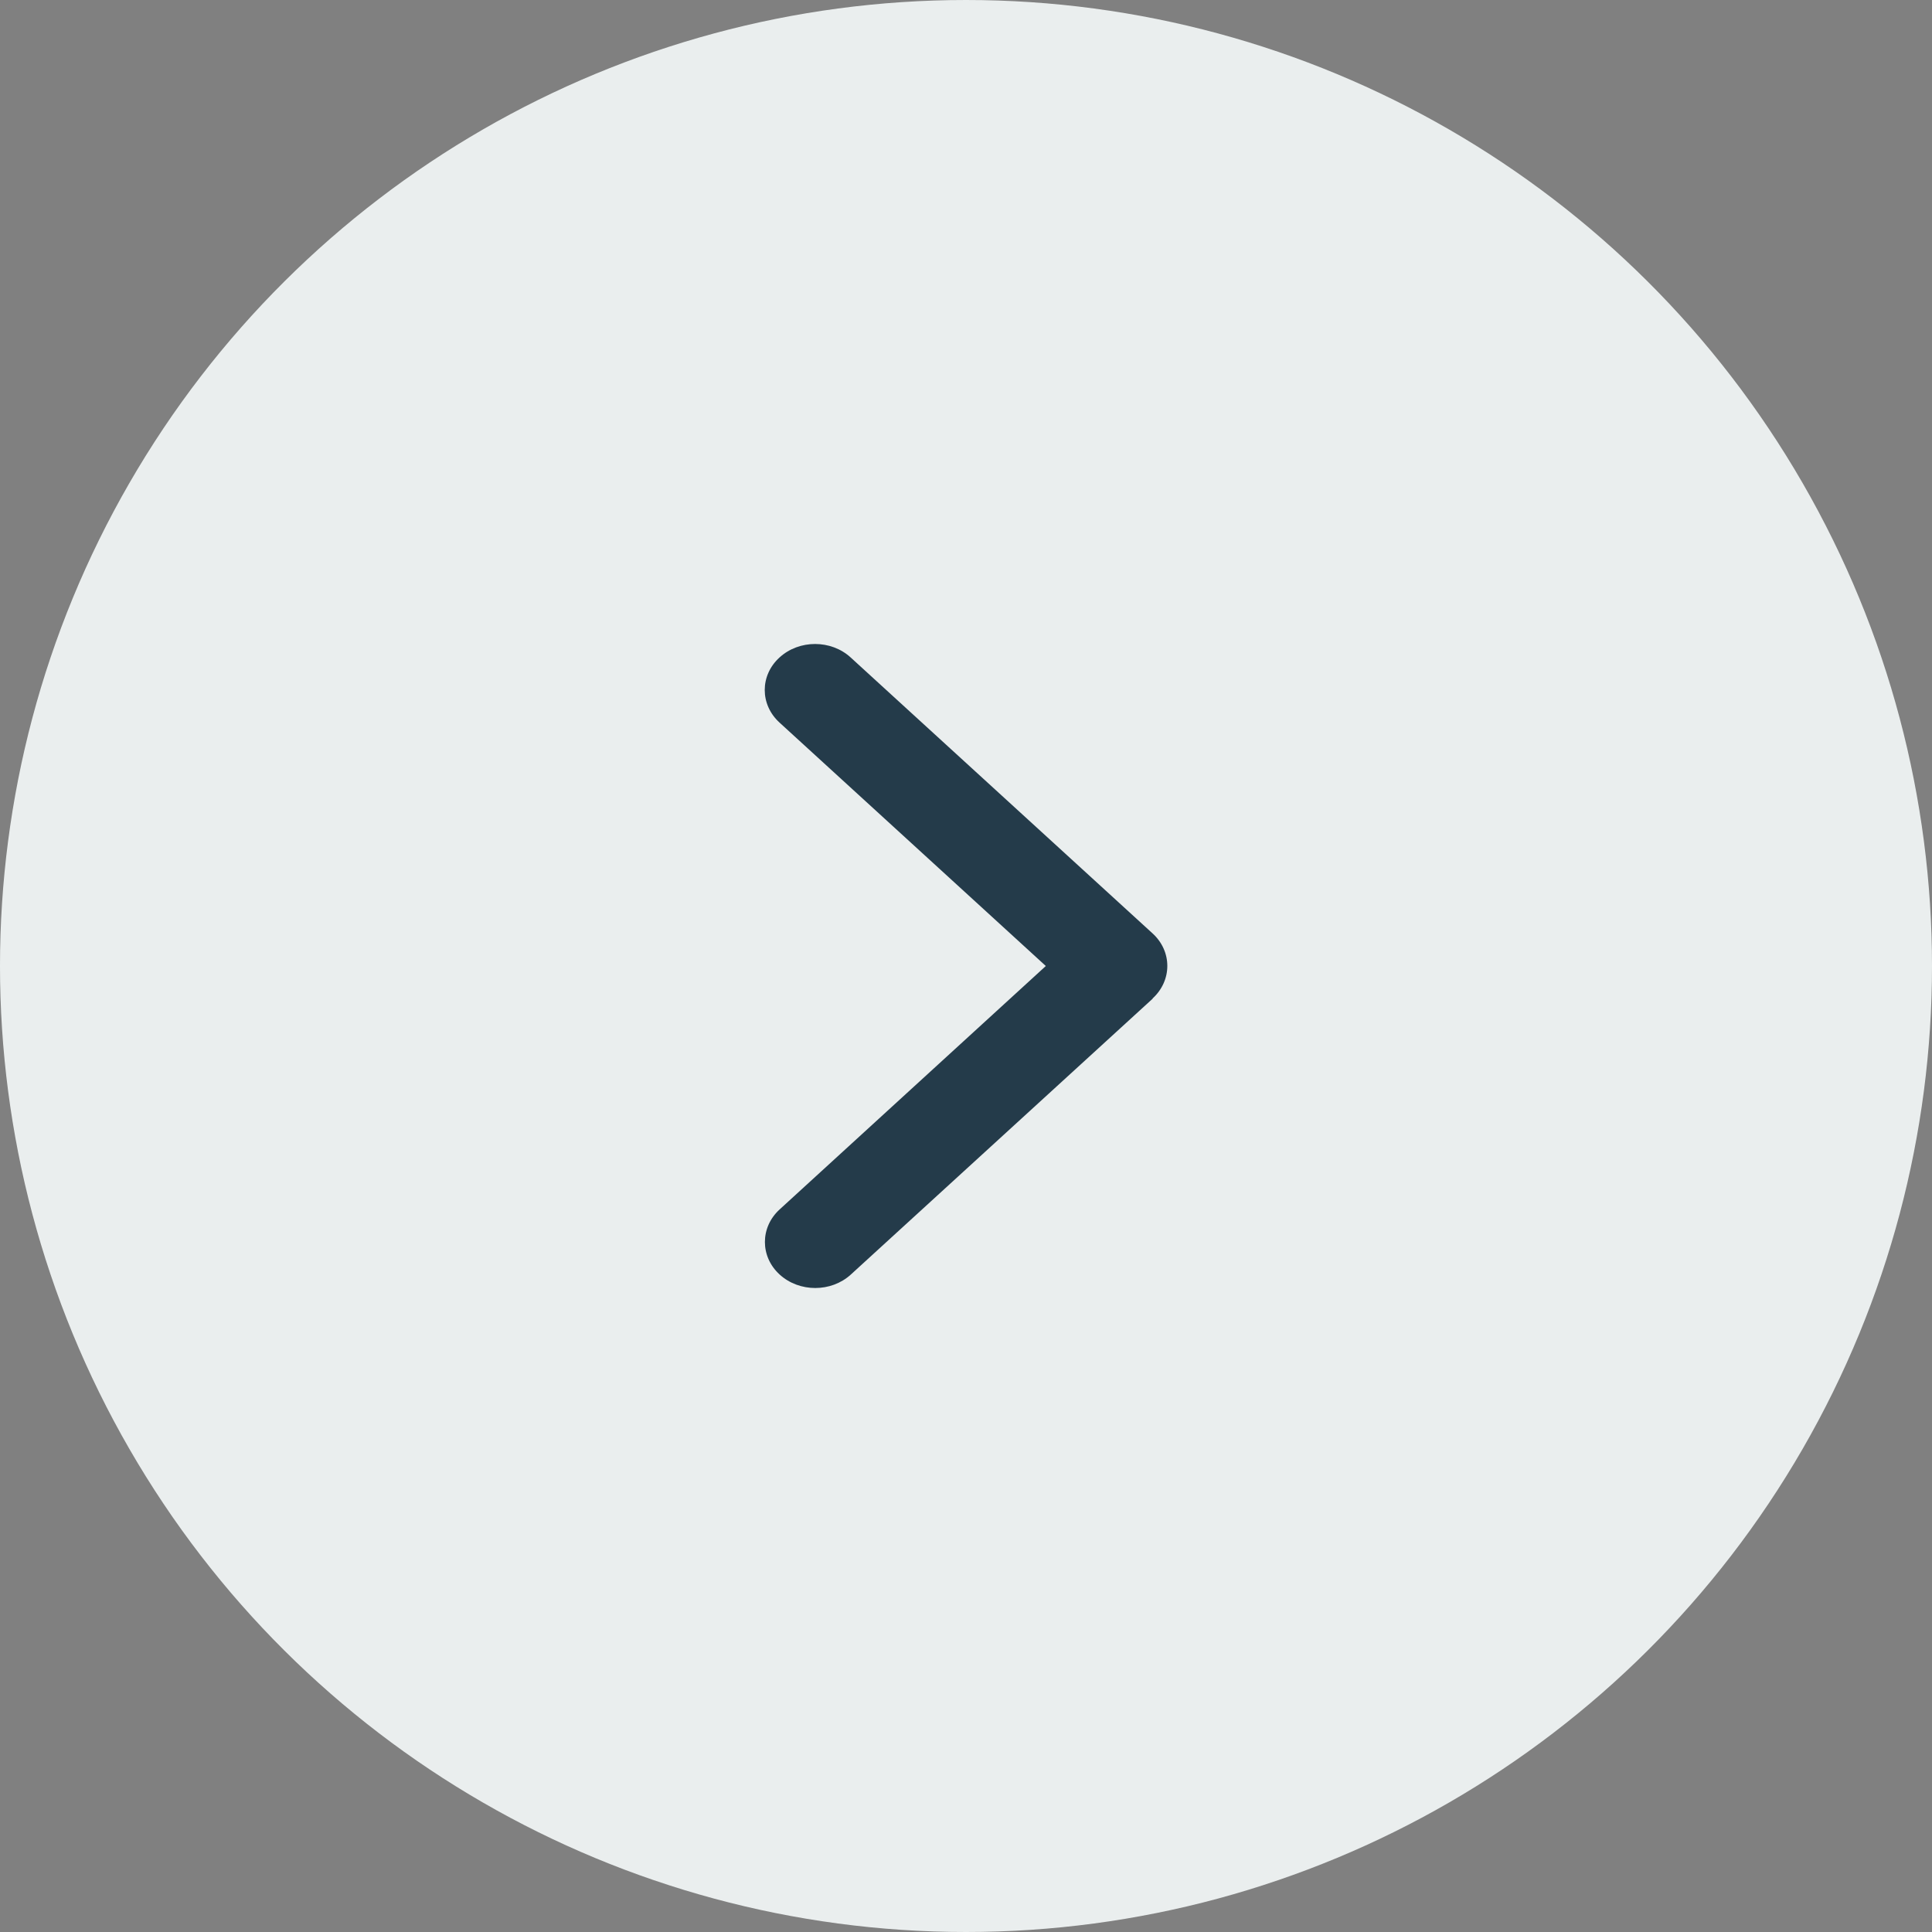 <svg width="32" height="32" viewBox="0 0 32 32" fill="none" xmlns="http://www.w3.org/2000/svg">
<rect x="0" y="0" width="32" height="32" fill="#808080" stroke="none"/>
<circle cx="16" cy="16" r="16" transform="matrix(-4.37114e-08 -1 -1 4.37114e-08 32 32)" fill="#EAEEEE"/>
<g clip-path="url(#clip0_741_45432)">
<path d="M19.09 16.538C19.416 16.24 19.416 15.757 19.09 15.46L14.09 10.89C13.765 10.592 13.236 10.592 12.911 10.89C12.585 11.187 12.585 11.67 12.911 11.968L17.322 16L12.913 20.032C12.588 20.329 12.588 20.813 12.913 21.11C13.239 21.408 13.767 21.408 14.093 21.11L19.093 16.54L19.09 16.538Z" fill="#243B4A"/>
</g>
<defs>
<clipPath id="clip0_741_45432">
<rect width="16" height="16" fill="white" transform="matrix(-4.37114e-08 -1 -1 4.37114e-08 24 24)"/>
</clipPath>
</defs>
</svg>
